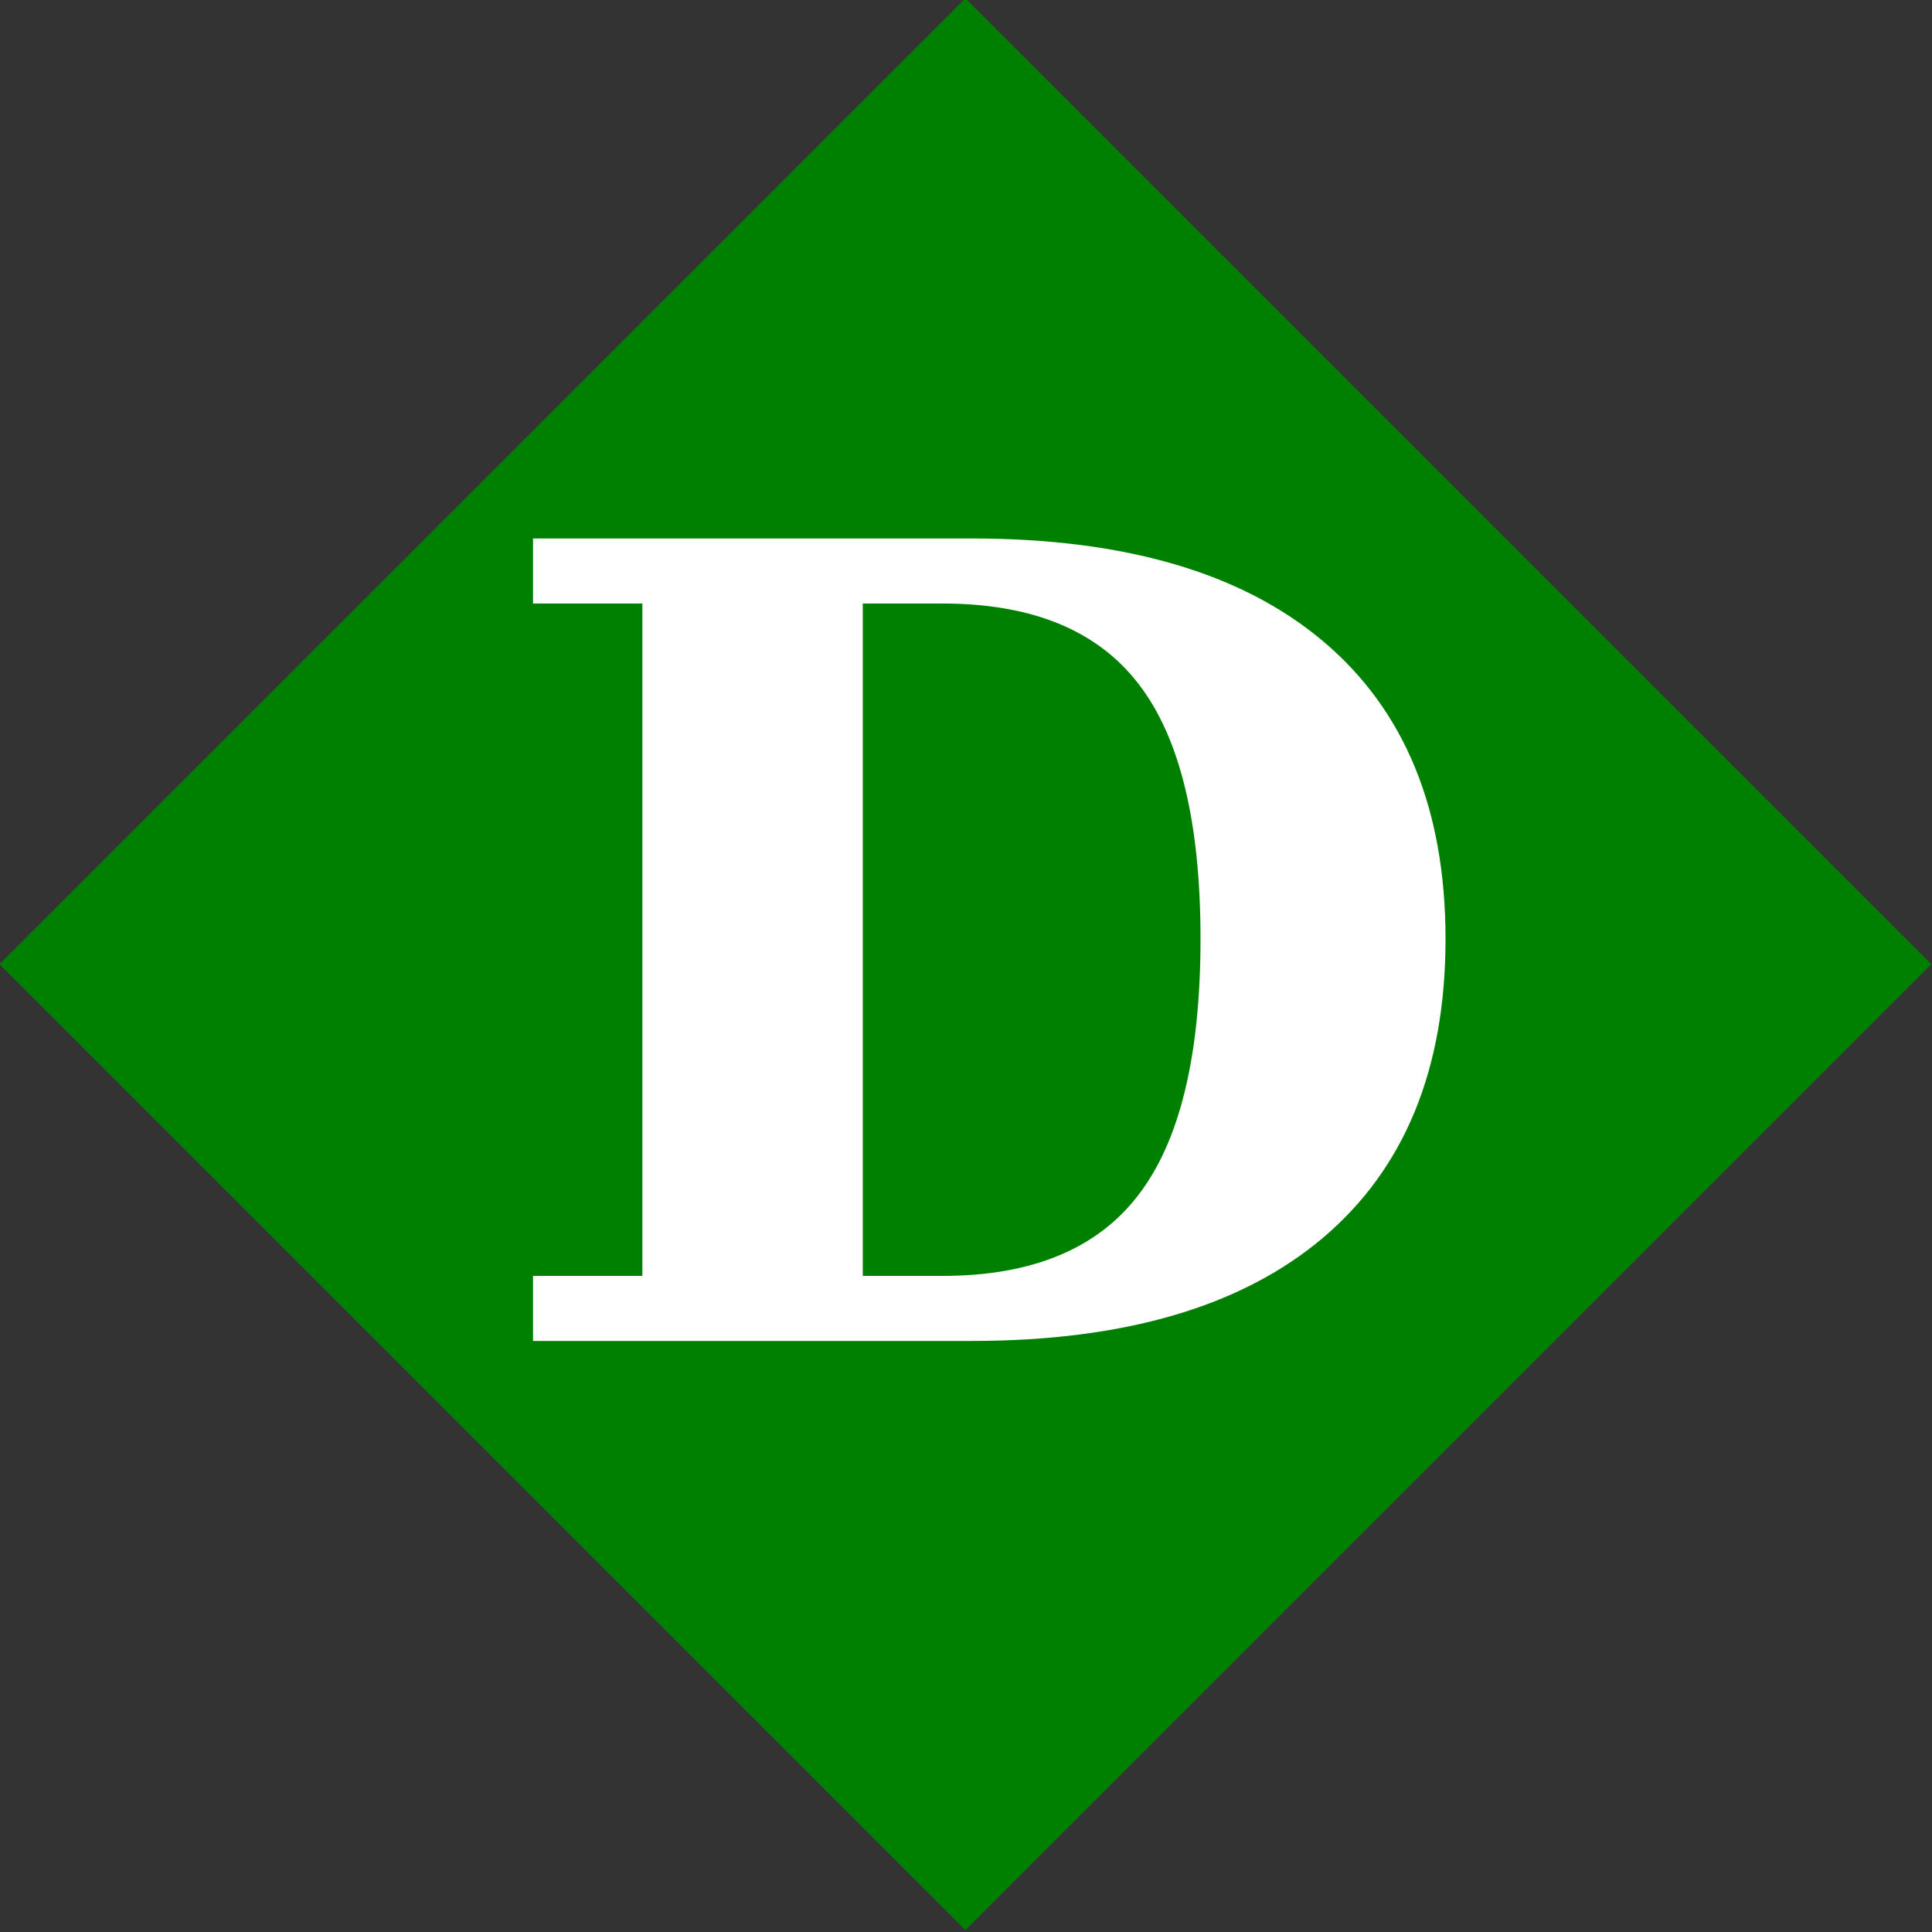 <?xml version="1.0" encoding="UTF-8" standalone="no"?>
<!-- Created with Inkscape (http://www.inkscape.org/) -->
<svg
   xmlns:dc="http://purl.org/dc/elements/1.1/"
   xmlns:cc="http://web.resource.org/cc/"
   xmlns:rdf="http://www.w3.org/1999/02/22-rdf-syntax-ns#"
   xmlns:svg="http://www.w3.org/2000/svg"
   xmlns="http://www.w3.org/2000/svg"
   xmlns:sodipodi="http://sodipodi.sourceforge.net/DTD/sodipodi-0.dtd"
   xmlns:inkscape="http://www.inkscape.org/namespaces/inkscape"
   width="100"
   height="100"
   id="svg2"
   sodipodi:version="0.32"
   inkscape:version="0.45.1"
   sodipodi:docbase="/Users/jrichter/workspace/OBO-Edit/src/org/oboedit/gui/resources/icons/typeicons"
   sodipodi:docname="develops_from.svg"
   inkscape:output_extension="org.inkscape.output.svg.inkscape"
   version="1.0">
  <rect width="100%" height="100%" fill="#333333" stroke="none"/>
  <defs
     id="defs4" />
  <sodipodi:namedview
     id="base"
     pagecolor="#ffffff"
     bordercolor="#666666"
     borderopacity="1.0"
     gridtolerance="10000"
     guidetolerance="10"
     objecttolerance="10"
     inkscape:pageopacity="0.0"
     inkscape:pageshadow="2"
     inkscape:zoom="1.979899"
     inkscape:cx="127.79884"
     inkscape:cy="120.00113"
     inkscape:document-units="px"
     inkscape:current-layer="layer1"
     inkscape:window-width="944"
     inkscape:window-height="745"
     inkscape:window-x="866"
     inkscape:window-y="411" />
  <g
     inkscape:label="Layer 1"
     inkscape:groupmode="layer"
     id="layer1"
     transform="translate(-162.857,-569.505)">
    <rect
       style="fill:#008000;fill-opacity:1;stroke:none"
       id="rect4126"
       width="70.711"
       height="70.711"
       x="553.214"
       y="252.188"
       transform="matrix(0.707,0.707,-0.707,0.707,0,0)" />
    <path
       transform="scale(1.032,0.969)"
       style="font-size:58.8px;font-style:normal;font-variant:normal;font-weight:bold;font-stretch:normal;text-align:start;line-height:125%;writing-mode:lr-tb;text-anchor:start;fill:#ffffff;fill-opacity:1;stroke:none;stroke-width:1px;stroke-linecap:butt;stroke-linejoin:miter;stroke-opacity:1;font-family:Serif"
       d="M 201.08,655.878 L 205.07,655.878 C 209.549,655.878 212.822,654.443 214.89,651.572 C 216.976,648.701 218.019,644.136 218.019,637.877 C 218.019,631.656 216.986,627.12 214.918,624.268 C 212.851,621.396 209.568,619.961 205.07,619.961 L 201.08,619.961 L 201.08,655.878 M 184.542,659.352 L 184.542,655.878 L 190.026,655.878 L 190.026,619.961 L 184.542,619.961 L 184.542,616.487 L 206.535,616.487 C 214.229,616.487 220.115,618.324 224.192,621.999 C 228.269,625.674 230.307,630.967 230.307,637.877 C 230.307,644.825 228.259,650.146 224.163,653.84 C 220.086,657.515 214.21,659.352 206.535,659.352 L 184.542,659.352"
       id="text4128" />
  </g>
</svg>
